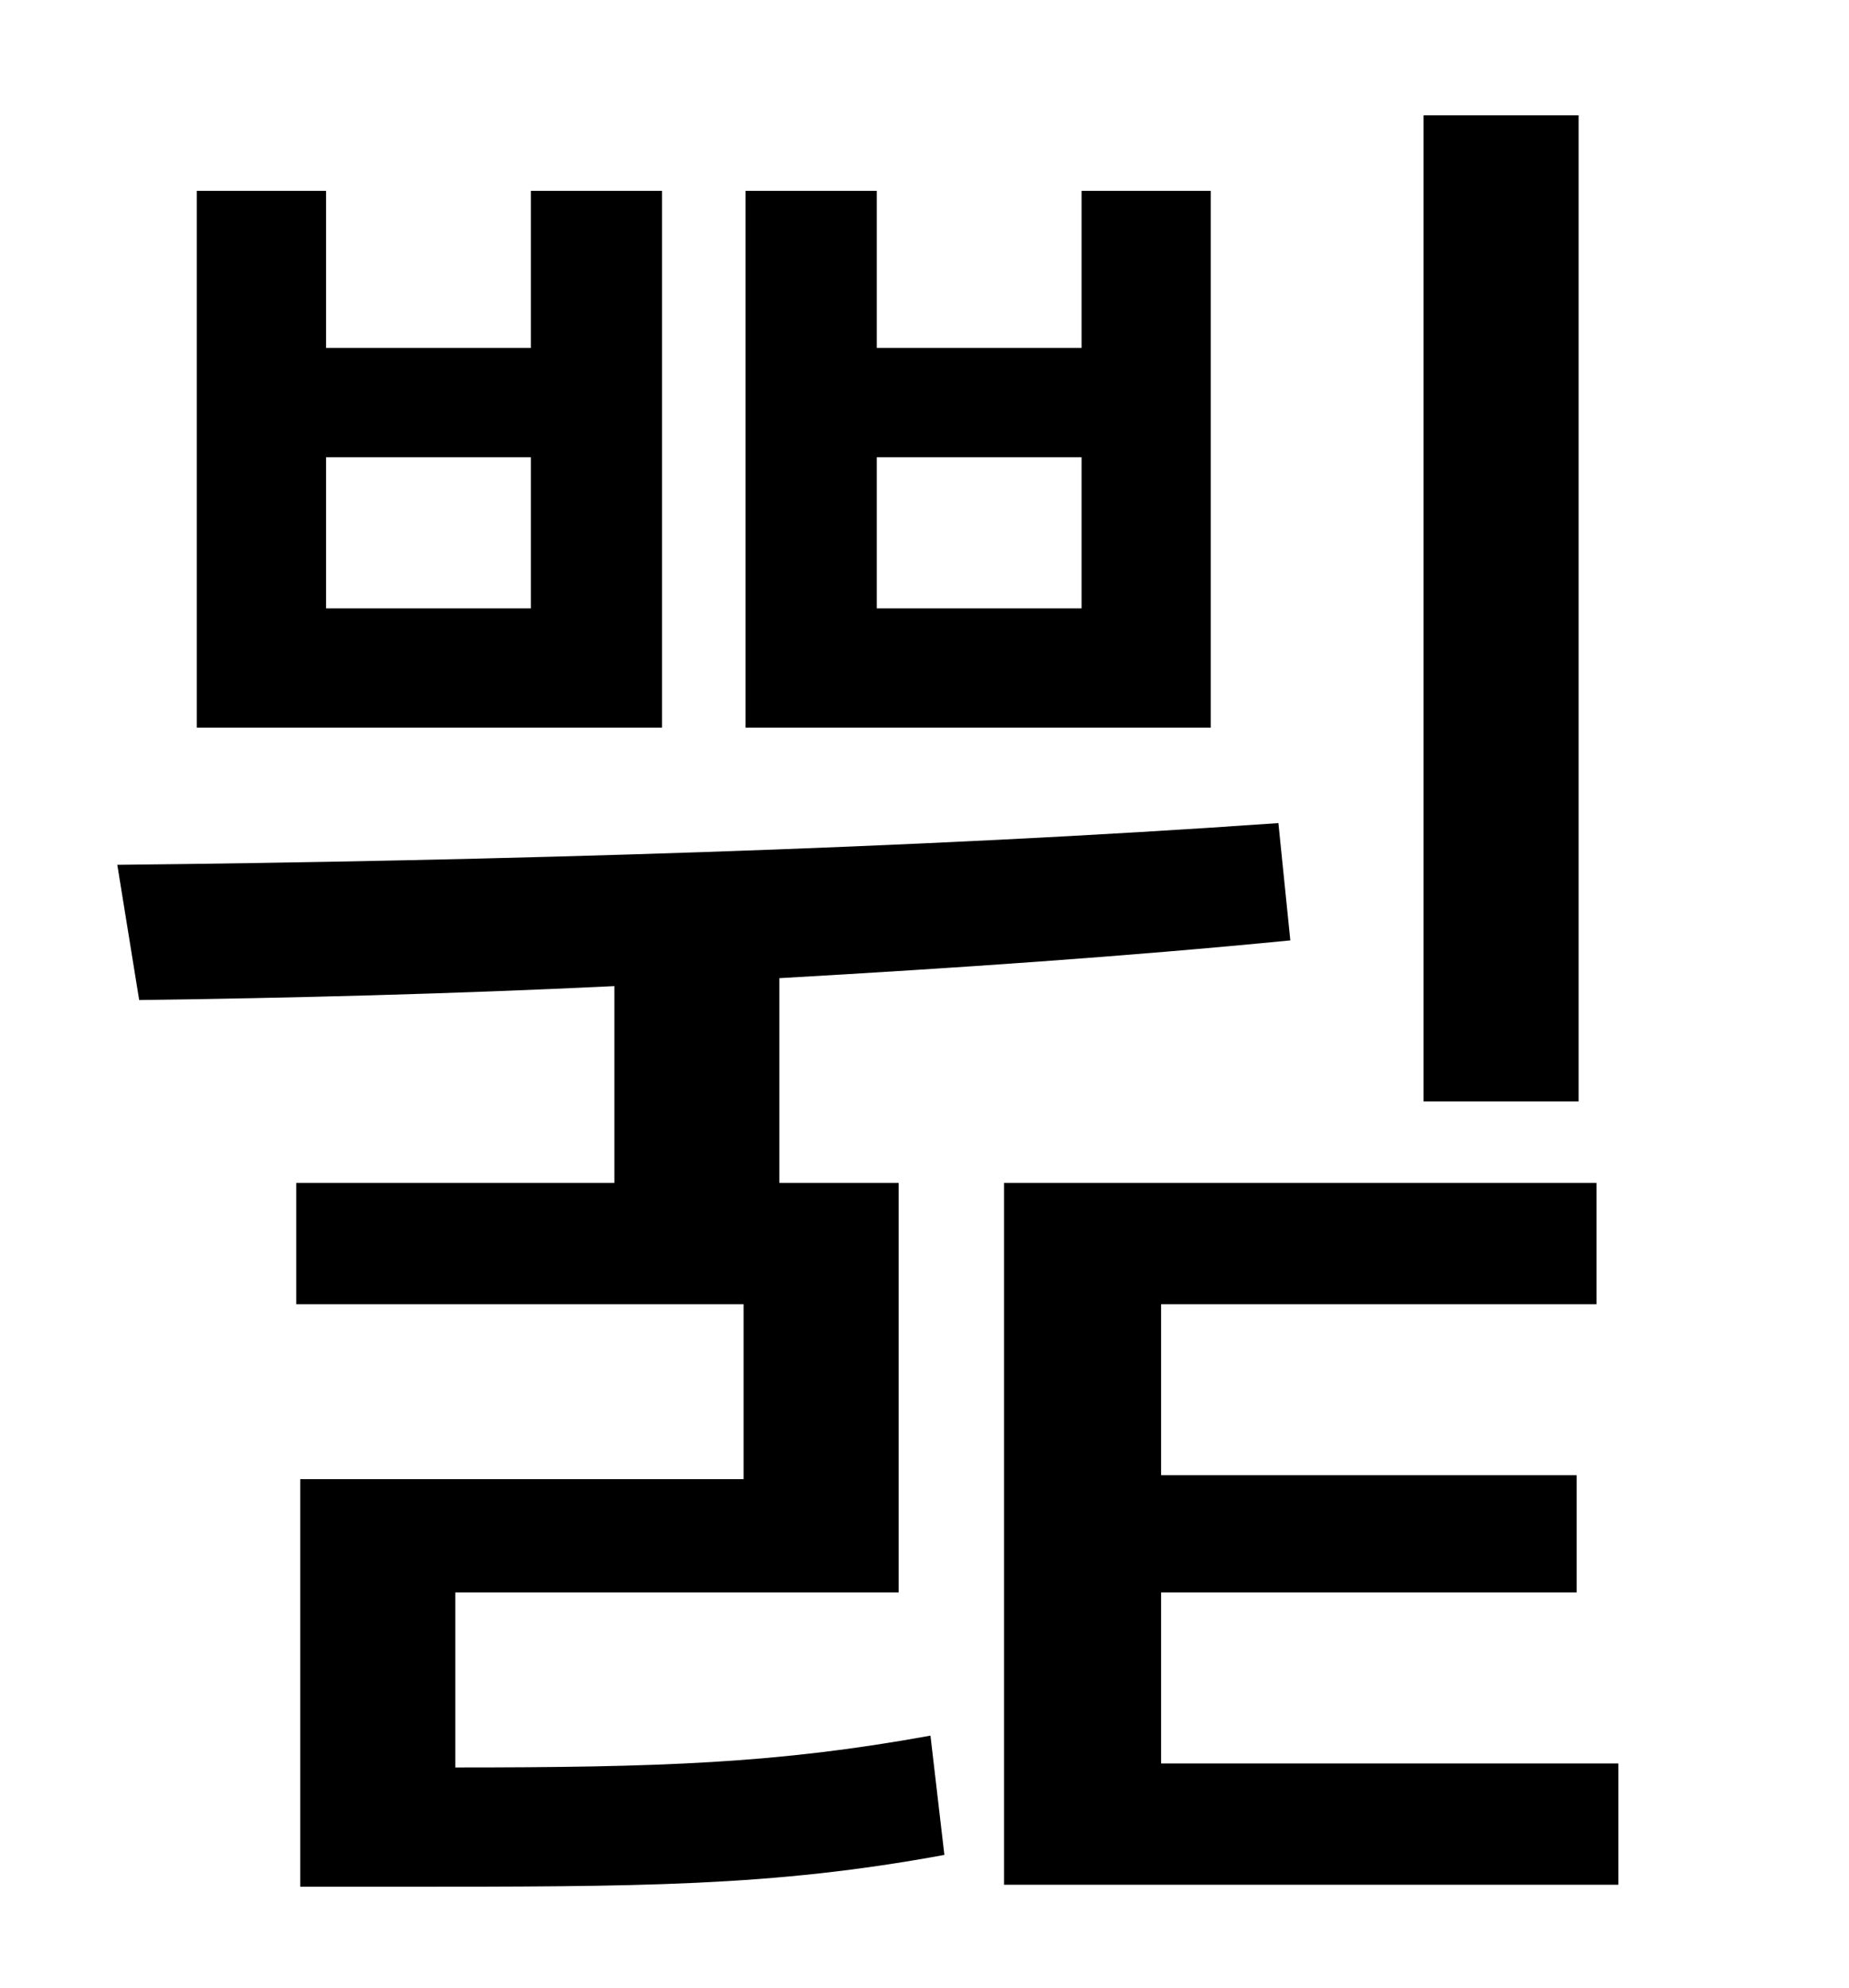 <?xml version="1.0" standalone="no"?>
<!DOCTYPE svg PUBLIC "-//W3C//DTD SVG 1.1//EN" "http://www.w3.org/Graphics/SVG/1.1/DTD/svg11.dtd" >
<svg xmlns="http://www.w3.org/2000/svg" xmlns:xlink="http://www.w3.org/1999/xlink" version="1.1" viewBox="-10 0 930 1000">
   <path fill="currentColor"
d="M784 58v496h-78v-496h78zM534 306v-76h-103v76h103zM599 96v270h-234v-270h66v79h103v-79h65zM257 306v-76h-103v76h103zM323 96v270h-234v-270h65v79h103v-79h66zM219 801v88c103 0 162 -2 239 -16l7 60c-87 16 -153 16 -276 16h-48v-205h223v-88h-225v-61h160v-99
c-83 4 -163 6 -239 7l-11 -68c188 -2 400 -8 584 -21l6 59c-81 8 -169 14 -257 19v103h60v206h-223zM574 887h230v61h-309v-353h298v61h-219v86h209v59h-209v86z" />
</svg>
